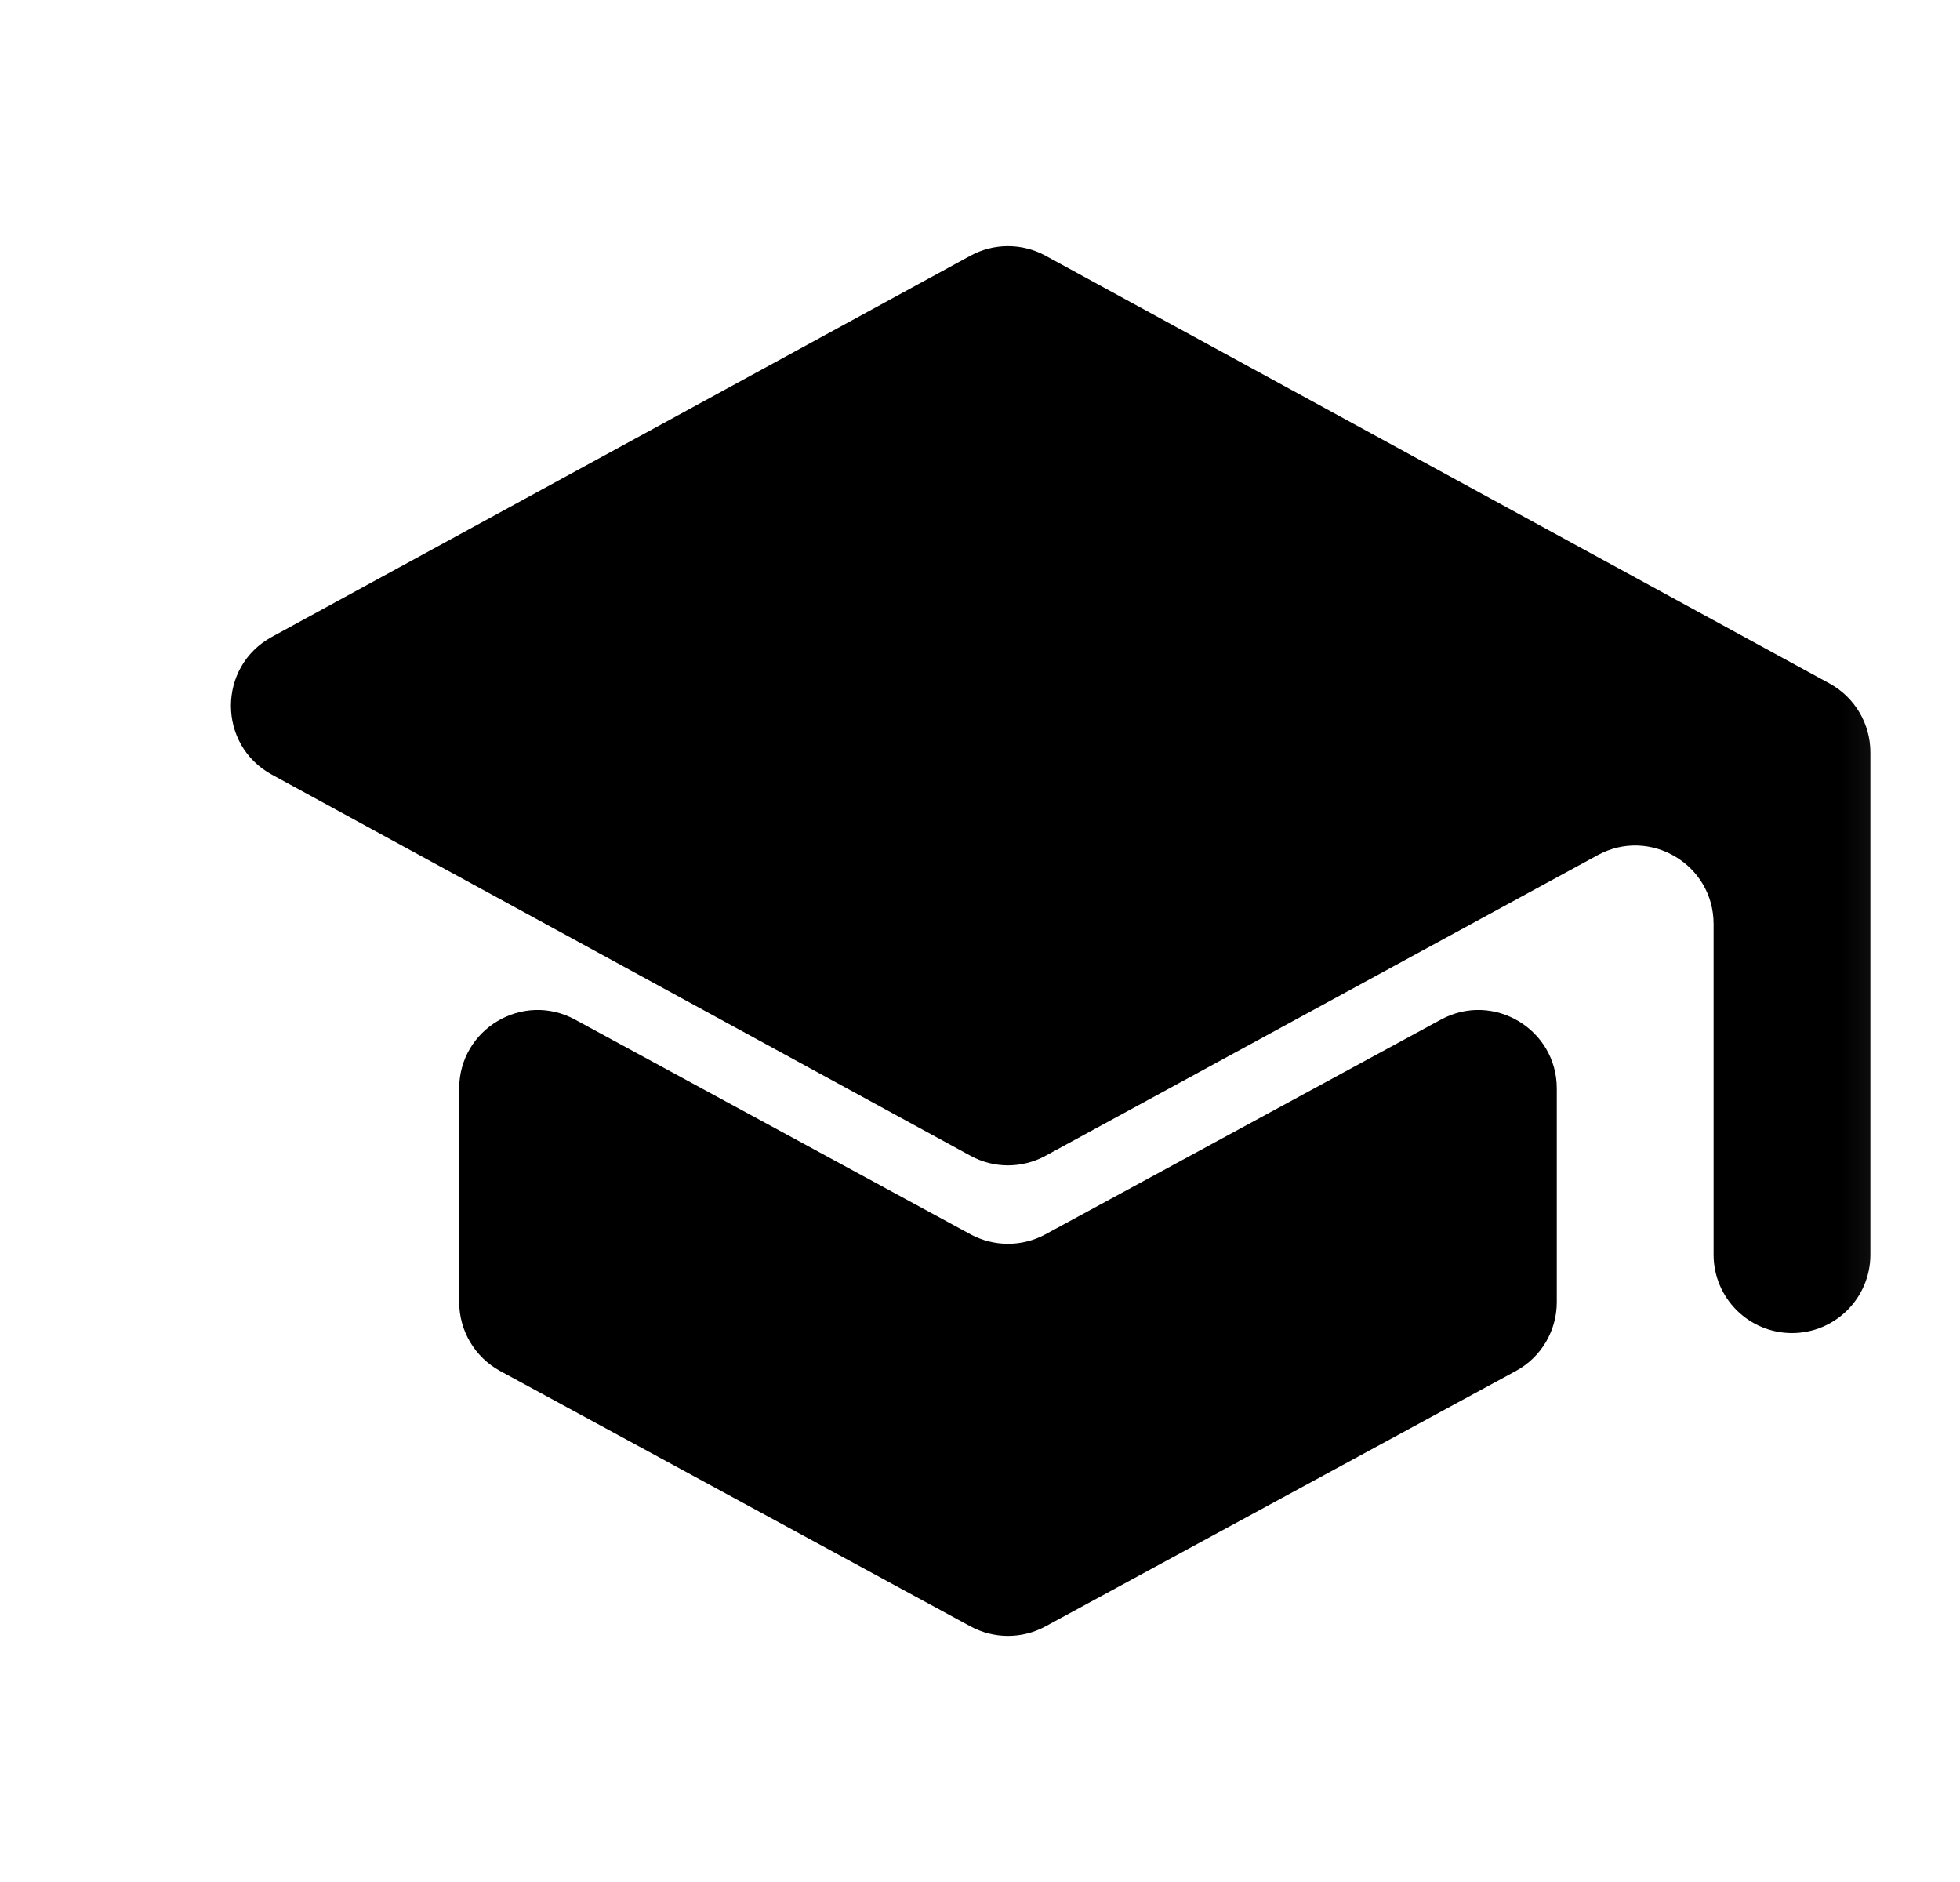 <svg width="25" height="24" viewBox="0 0 25 24" fill="none" xmlns="http://www.w3.org/2000/svg">
<mask id="mask0_3373_2710" style="mask-type:alpha" maskUnits="userSpaceOnUse" x="0" y="0" width="25" height="24">
<rect x="0.857" width="24" height="24" fill="#D9D9D9"/>
</mask>
<g mask="url(#mask0_3373_2710)">
<path d="M22.857 17C22.305 17 21.857 16.552 21.857 16V11.783C21.857 11.024 21.045 10.542 20.379 10.905L13.336 14.739C13.037 14.902 12.677 14.902 12.379 14.739L3.467 9.878C2.772 9.499 2.772 8.501 3.467 8.122L12.378 3.261C12.677 3.098 13.037 3.098 13.336 3.261L23.336 8.716C23.657 8.891 23.857 9.228 23.857 9.594V16C23.857 16.552 23.409 17 22.857 17ZM13.334 20.741C13.037 20.902 12.678 20.902 12.38 20.741L6.38 17.484C6.058 17.309 5.857 16.972 5.857 16.605V13.881C5.857 13.123 6.668 12.64 7.334 13.002L12.38 15.741C12.678 15.902 13.037 15.902 13.334 15.741L18.38 13.002C19.046 12.64 19.857 13.123 19.857 13.881V16.605C19.857 16.972 19.657 17.309 19.334 17.484L13.334 20.741Z" fill="black"/>
</g>
</svg>
